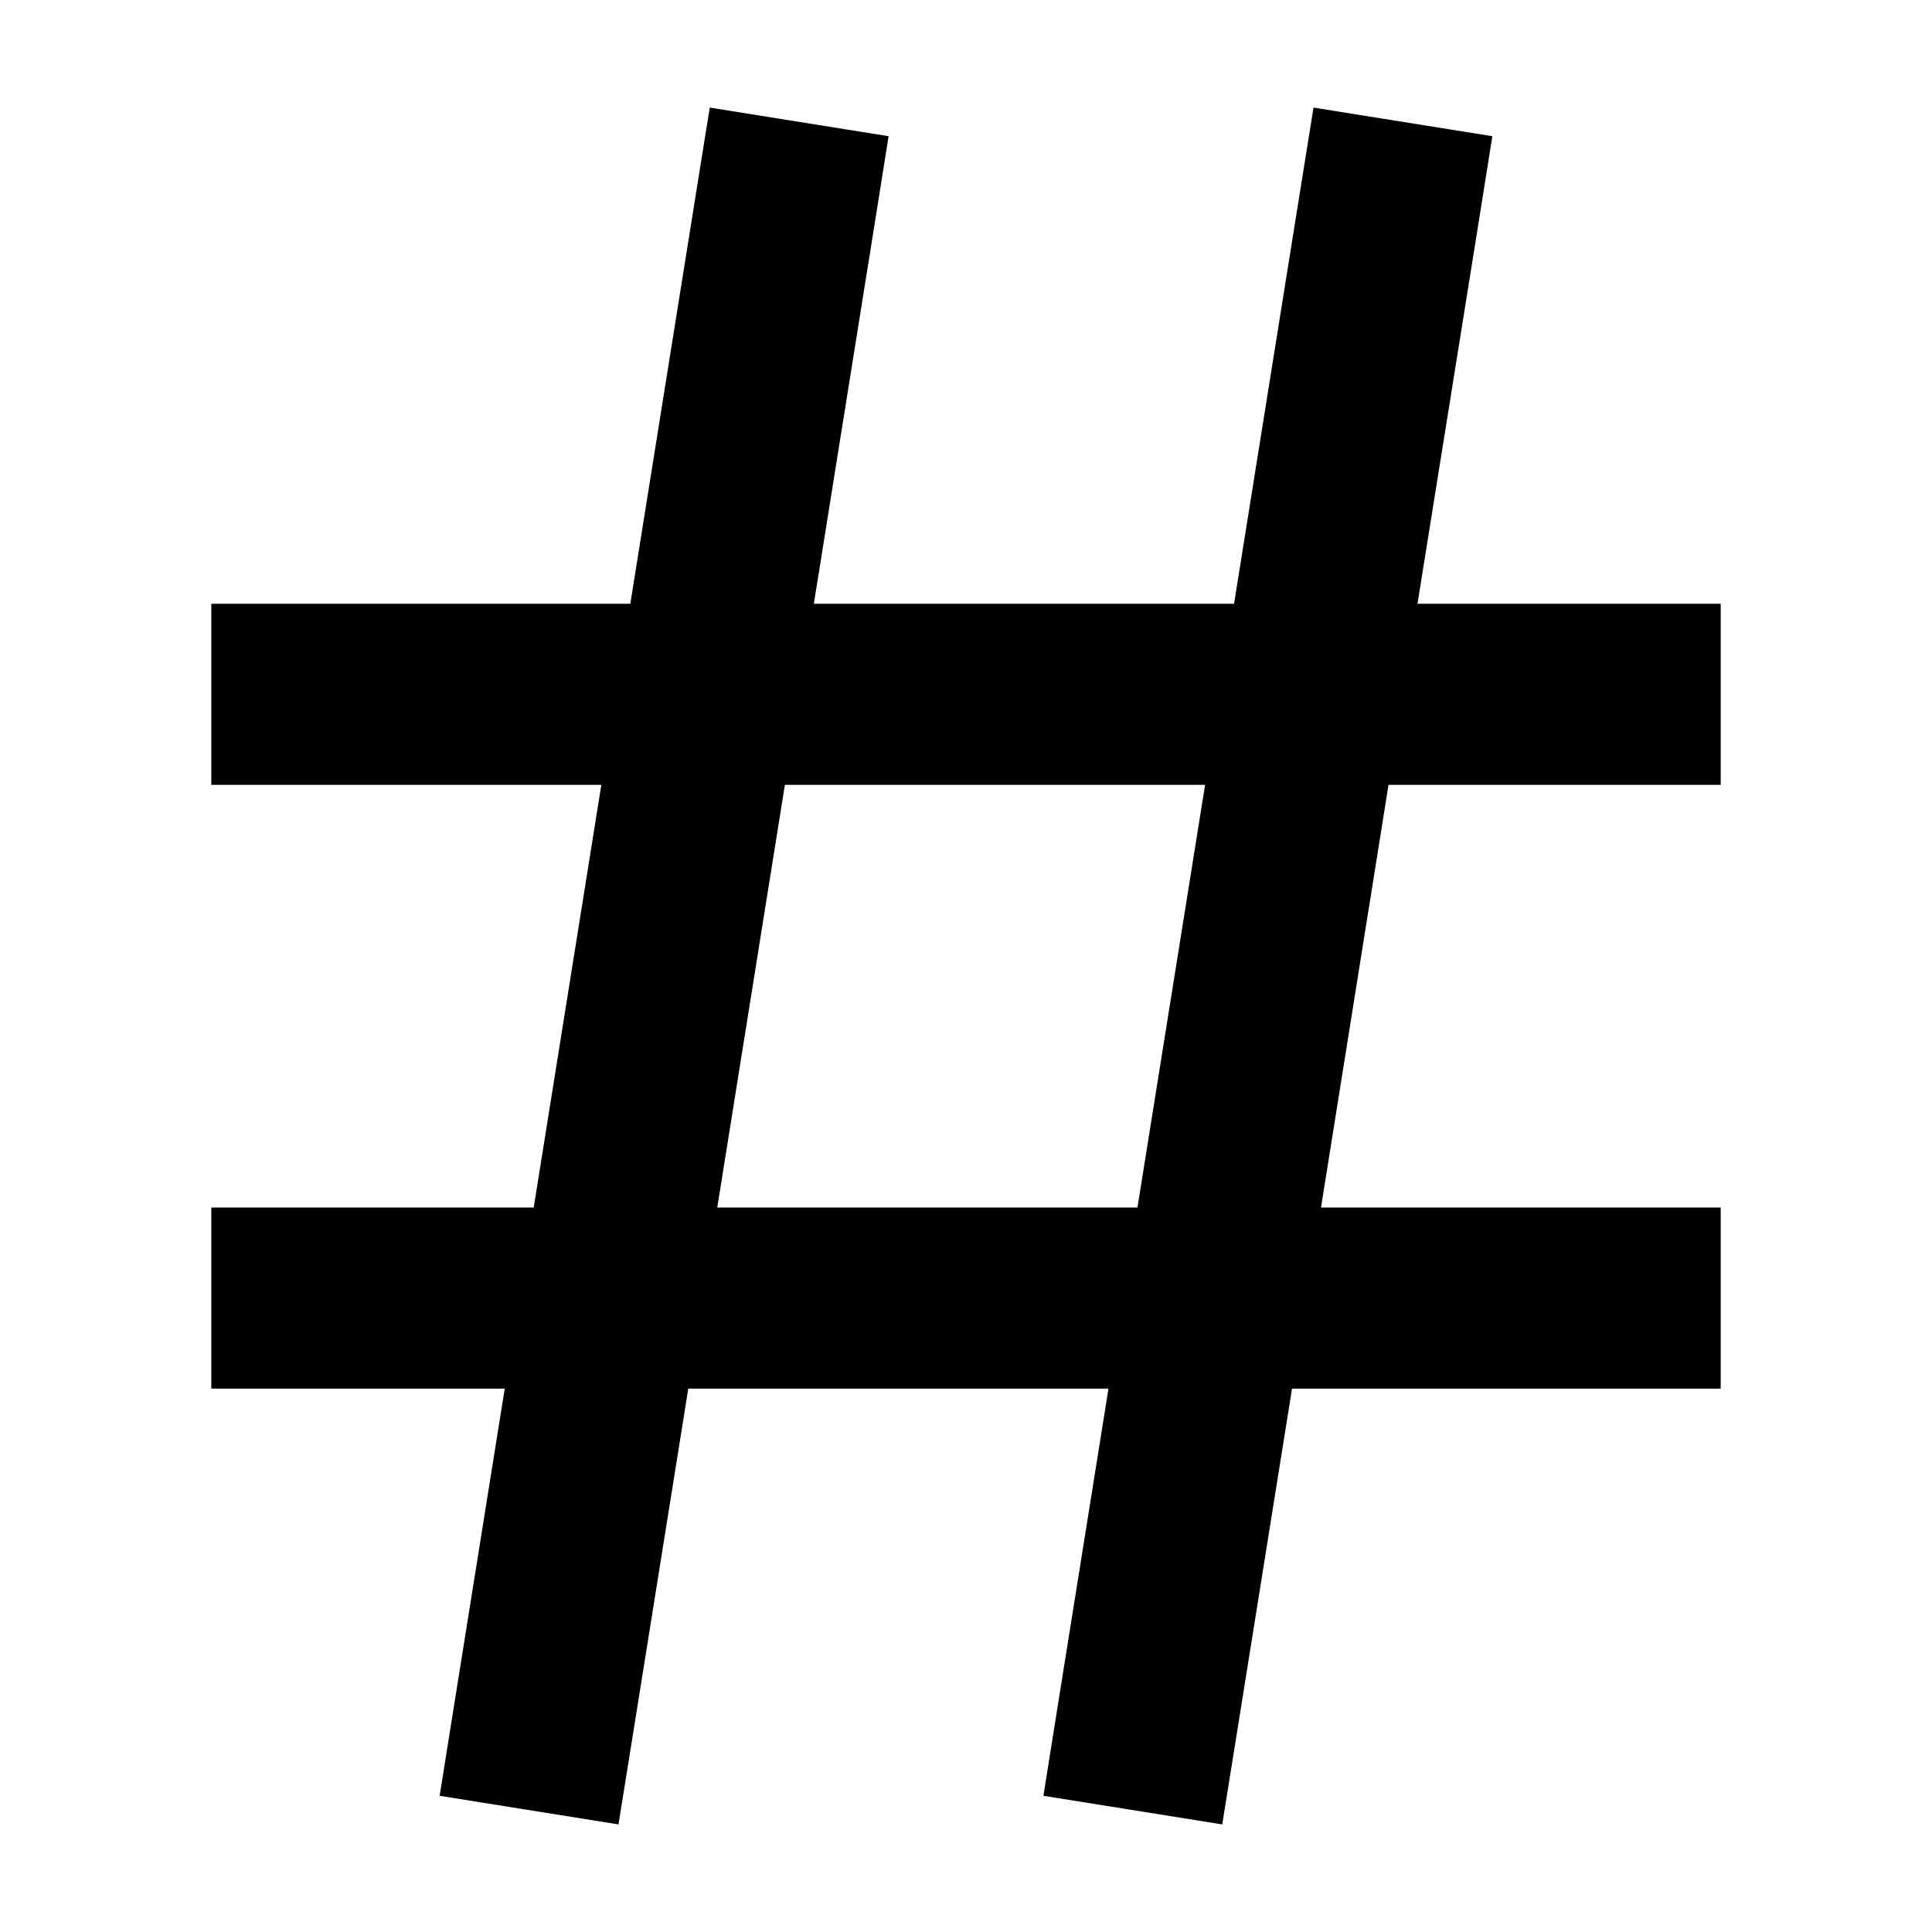 <svg height="16" stroke-linejoin="round" viewBox="0 0 16 16" width="16"><path fill-rule="evenodd" clip-rule="evenodd" d="M7.241 1.869L7.359 1.128L5.878 0.891L5.759 1.632L5.22 5H2.5H1.75V6.5H2.5H4.98L4.42 10H2.5H1.75V11.5H2.5H4.18L3.759 14.132L3.641 14.872L5.122 15.109L5.241 14.368L5.7 11.5H9.18L8.759 14.132L8.641 14.872L10.122 15.109L10.241 14.368L10.7 11.5H13.5H14.25V10H13.5H10.94L11.499 6.5H13.5H14.25V5H13.5H11.739L12.241 1.869L12.359 1.128L10.878 0.891L10.759 1.632L10.22 5H6.74L7.241 1.869ZM9.98 6.5H6.5L5.94 10H9.42L9.98 6.5Z" fill="currentColor"></path></svg>
